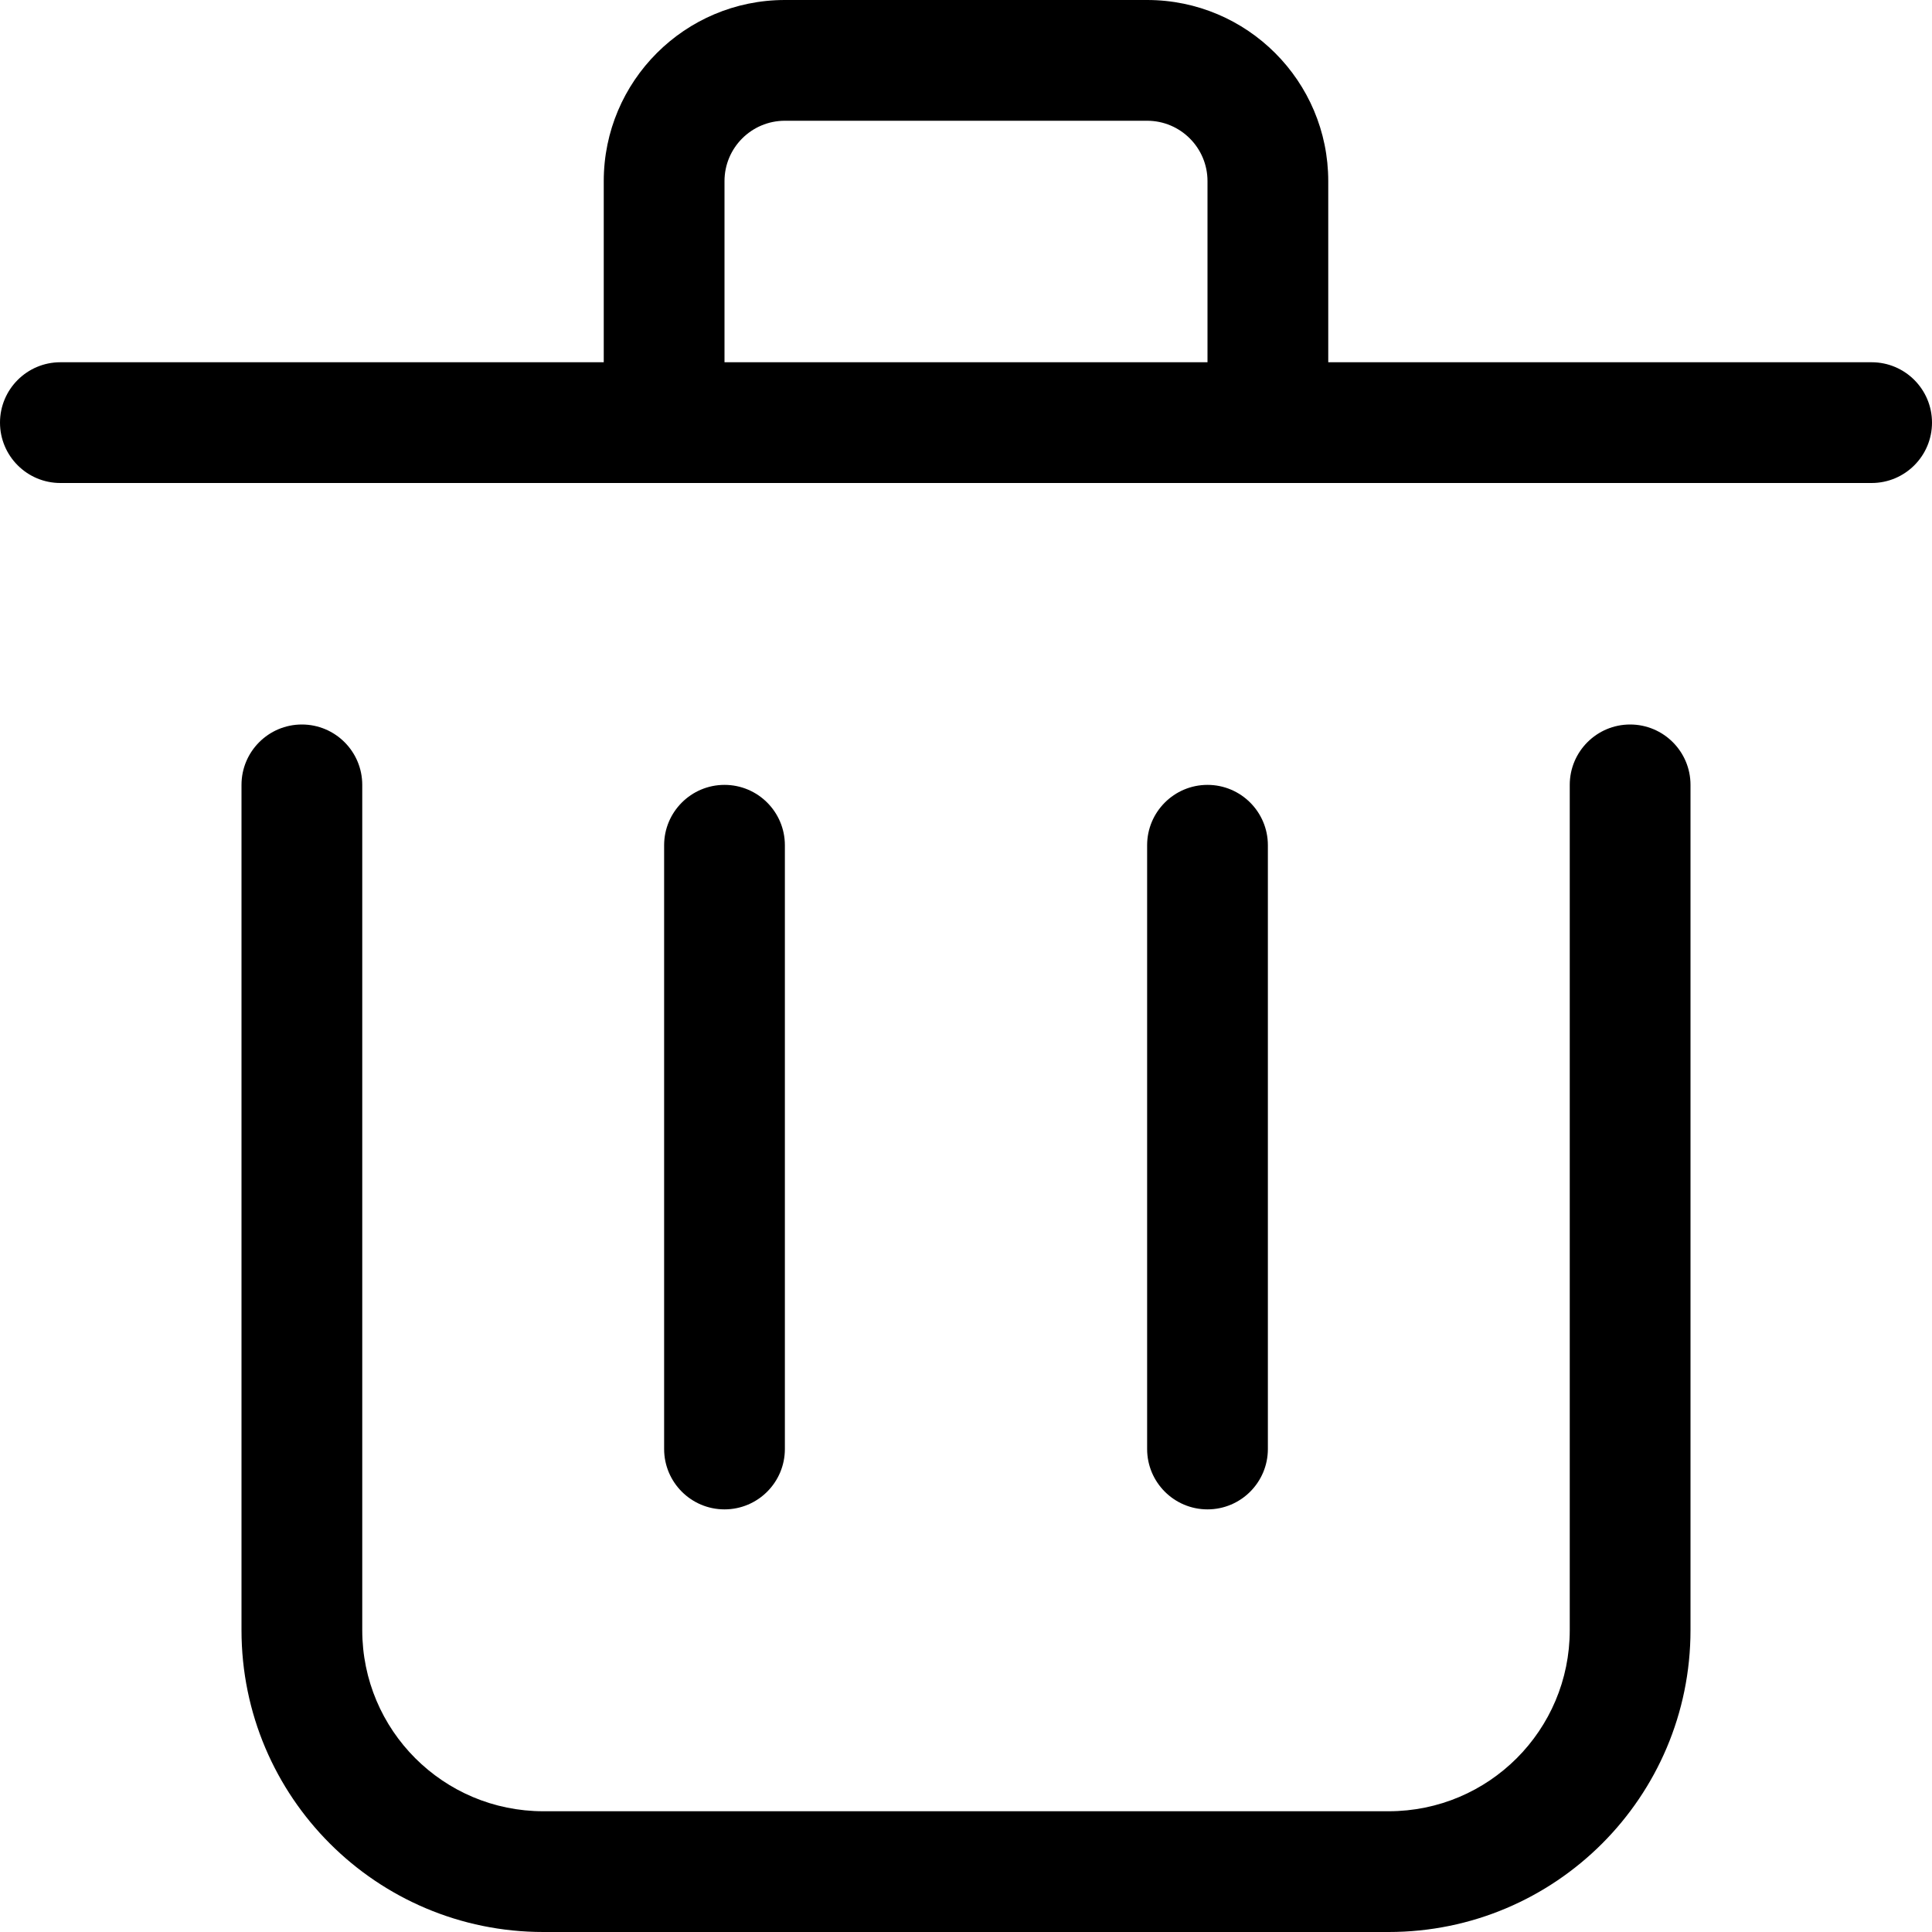 <svg viewBox="0 0 16 16" xmlns="http://www.w3.org/2000/svg" fill-rule="evenodd" clip-rule="evenodd" stroke-linejoin="round" stroke-miterlimit="2">
  <path fill="currentColor" d="M6 1.5c0-.276.224-.5.5-.5h3c.276 0 .5.224.5.5V3H6V1.5zM5 3H.5c-.276 0-.5.224-.5.5s.224.5.5.5h15c.276 0 .5-.224.5-.5s-.224-.5-.5-.5H11V1.5C11 .672 10.328 0 9.5 0h-3C5.672 0 5 .672 5 1.5V3zM2.5 6c.276 0 .5.224.5.5v7c0 .829.671 1.5 1.5 1.5h7c.829 0 1.5-.671 1.5-1.5v-7c0-.276.224-.5.5-.5s.5.224.5.5v7c0 1.381-1.119 2.5-2.5 2.5h-7C3.119 16 2 14.881 2 13.5v-7c0-.276.224-.5.5-.5zm3.5.5c.276 0 .5.224.5.5v5c0 .276-.224.5-.5.5s-.5-.224-.5-.5V7c0-.276.224-.5.5-.5zm4.5.5c0-.276-.224-.5-.5-.5s-.5.224-.5.5v5c0 .276.224.5.5.5s.5-.224.5-.5V7z"/>
</svg>

